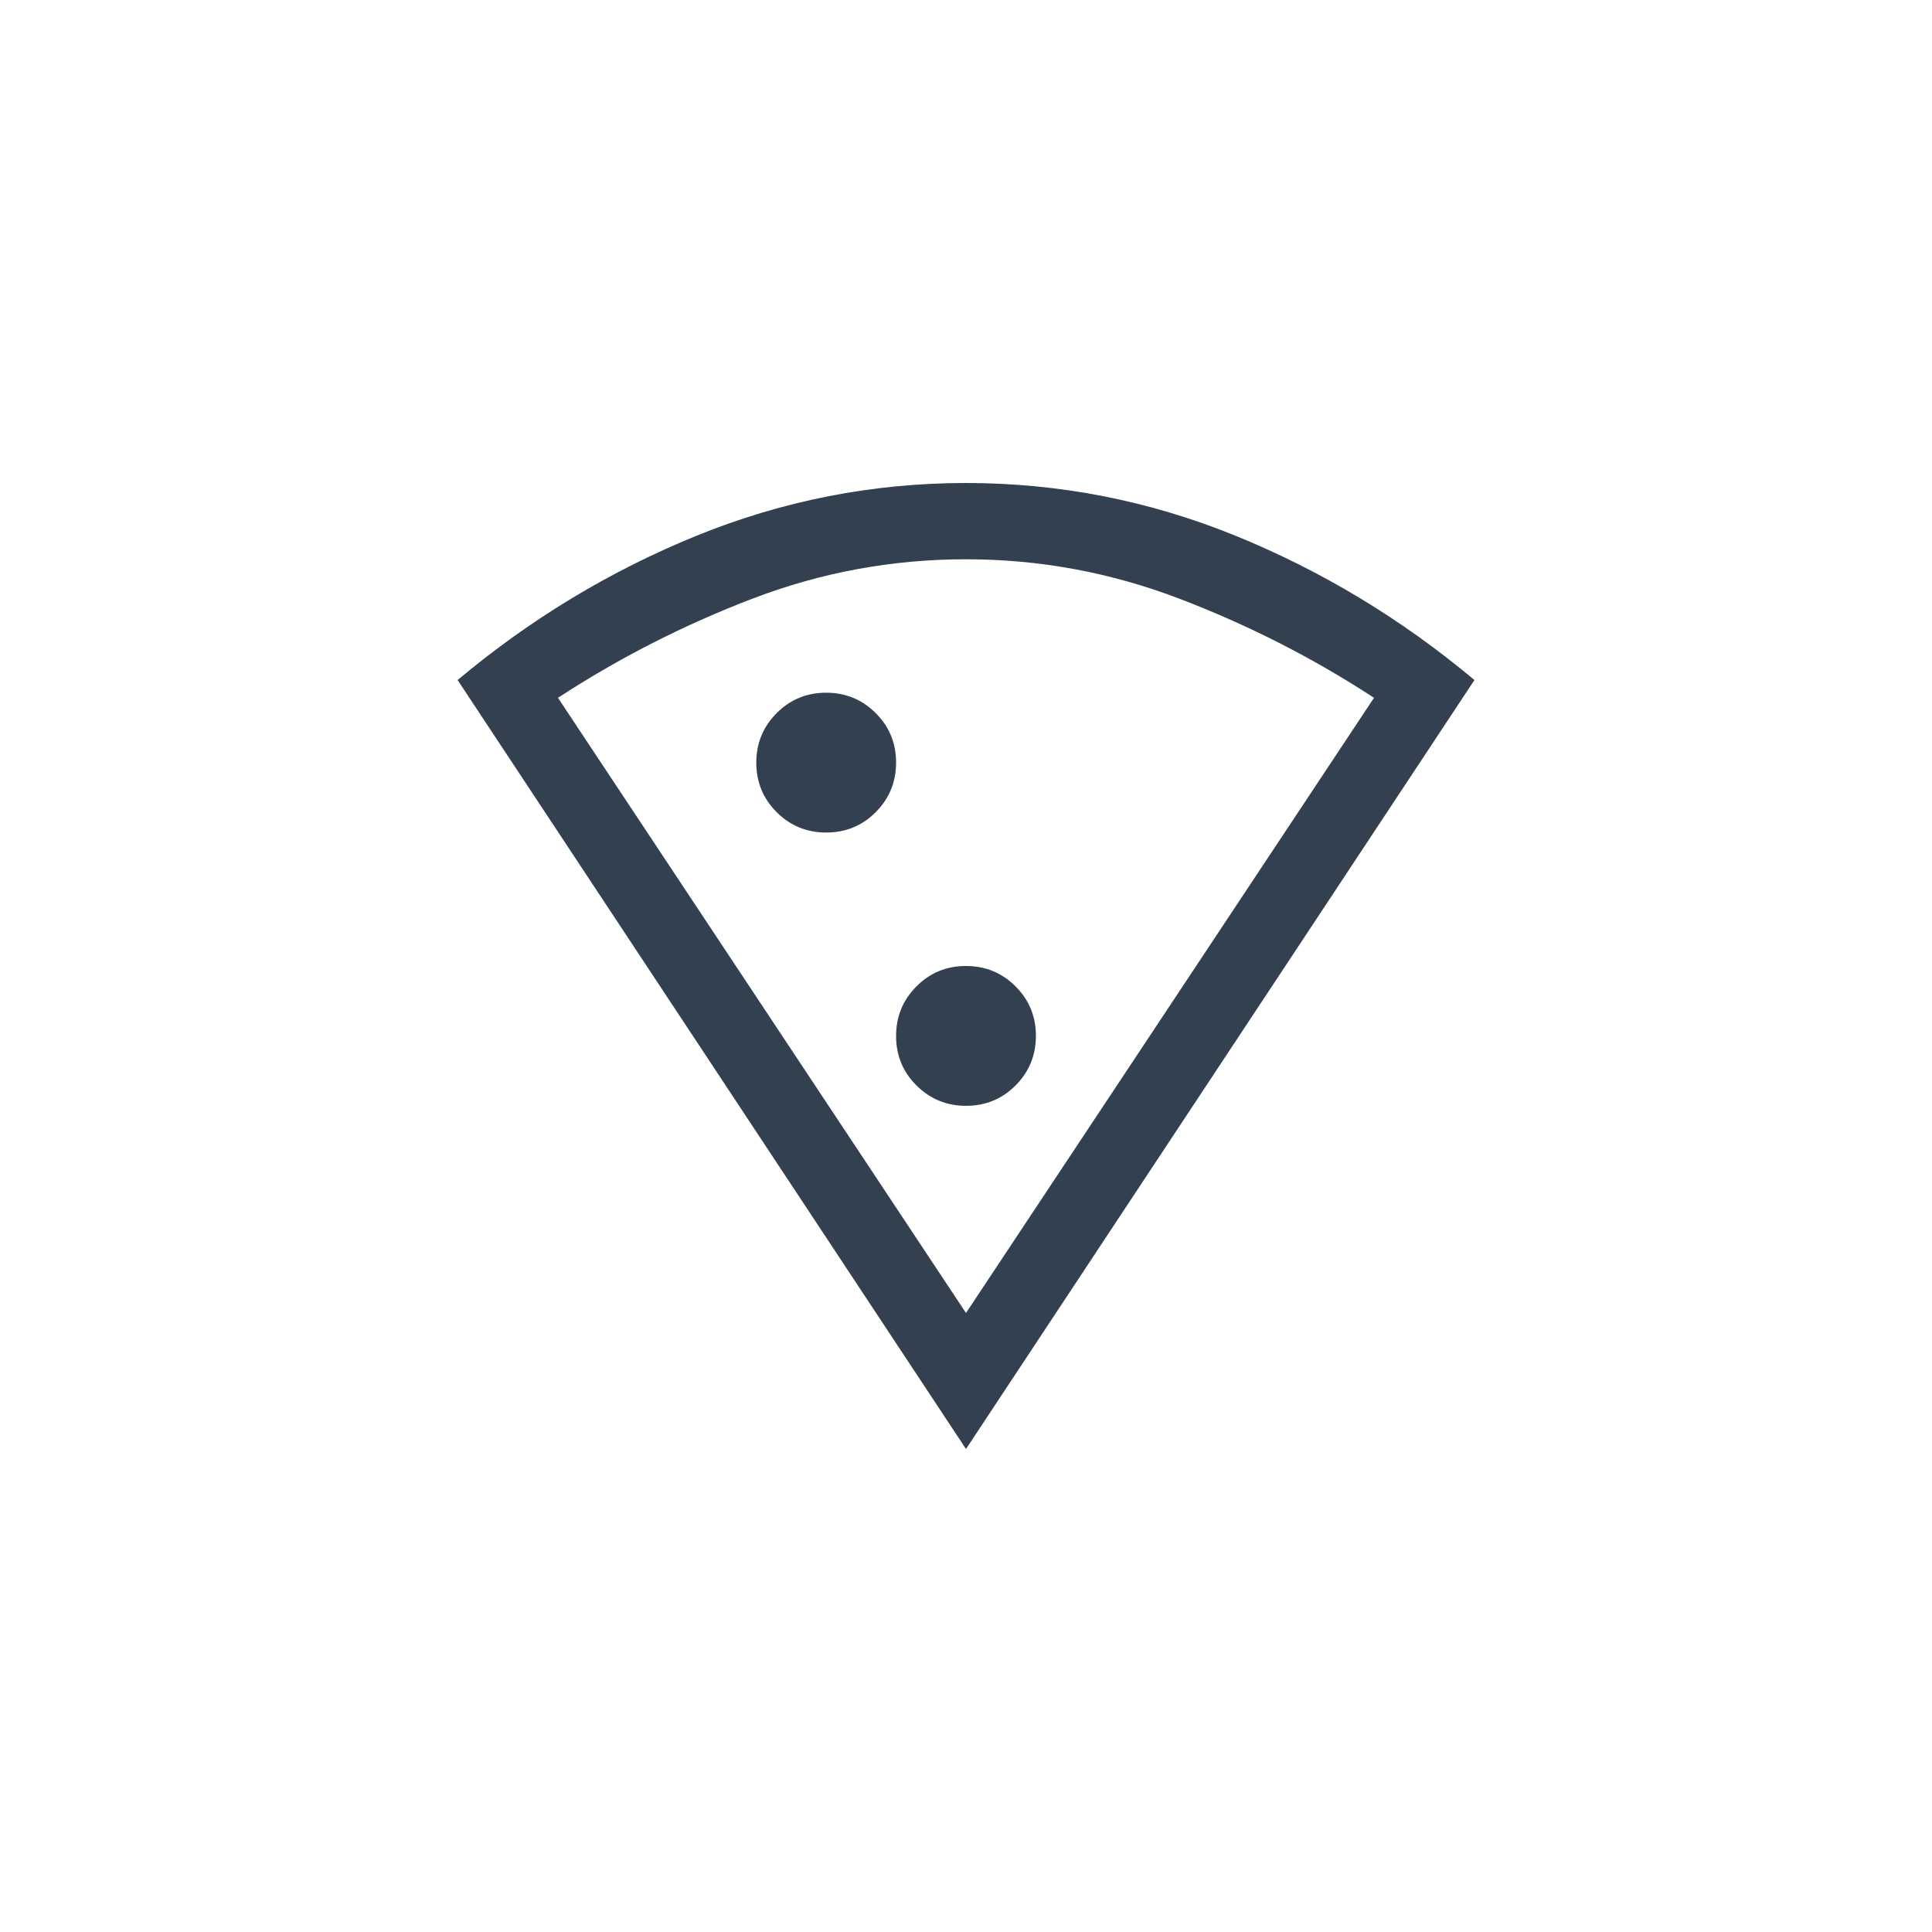 <svg width="48" height="48" viewBox="0 0 48 48" fill="none" xmlns="http://www.w3.org/2000/svg">
<path d="M24 36L11.369 16.895C13.179 15.379 15.158 14.184 17.305 13.31C19.453 12.437 21.684 12 24 12C26.316 12 28.548 12.437 30.695 13.31C32.842 14.184 34.821 15.379 36.632 16.895L24 36ZM24 32.621L34.137 17.337C32.621 16.347 31.009 15.526 29.3 14.874C27.591 14.221 25.825 13.895 24 13.895C22.168 13.895 20.399 14.221 18.694 14.874C16.989 15.526 15.379 16.347 13.863 17.337L24 32.621ZM20.528 20.684C21.011 20.684 21.421 20.515 21.758 20.177C22.095 19.839 22.263 19.428 22.263 18.945C22.263 18.462 22.094 18.053 21.756 17.716C21.418 17.379 21.008 17.21 20.525 17.21C20.042 17.21 19.632 17.38 19.295 17.718C18.958 18.056 18.79 18.466 18.79 18.949C18.79 19.432 18.959 19.842 19.297 20.179C19.635 20.516 20.045 20.684 20.528 20.684ZM24.002 27.474C24.485 27.474 24.895 27.305 25.232 26.967C25.569 26.628 25.737 26.218 25.737 25.735C25.737 25.252 25.568 24.842 25.23 24.505C24.892 24.168 24.481 24 23.998 24C23.515 24 23.105 24.169 22.769 24.507C22.432 24.845 22.263 25.256 22.263 25.739C22.263 26.222 22.432 26.632 22.77 26.968C23.109 27.305 23.519 27.474 24.002 27.474Z" fill="#334050"/>
</svg>
